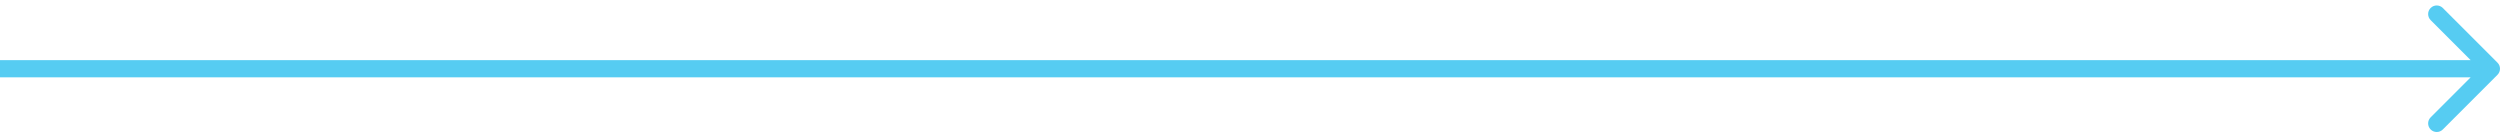 <svg width="291" height="16" viewBox="0 0 291 16" version="1.1" xmlns="http://www.w3.org/2000/svg" xmlns:xlink="http://www.w3.org/1999/xlink">
<title>Arrow</title>
<desc>Created using Figma</desc>
<g id="Canvas" transform="translate(9644 -5856)">
<g id="Arrow">
<use xlink:href="#path0_stroke" transform="translate(-9644 5864)" fill="#56CCF2"/>
</g>
</g>
<defs>
<path id="path0_stroke" d="M 290.707 0.707C 291.098 0.317 291.098 -0.317 290.707 -0.707L 284.343 -7.071C 283.953 -7.462 283.319 -7.462 282.929 -7.071C 282.538 -6.681 282.538 -6.047 282.929 -5.657L 288.586 0L 282.929 5.657C 282.538 6.047 282.538 6.681 282.929 7.071C 283.319 7.462 283.953 7.462 284.343 7.071L 290.707 0.707ZM 0 1L 290 1L 290 -1L 0 -1L 0 1Z"/>
</defs>
</svg>

